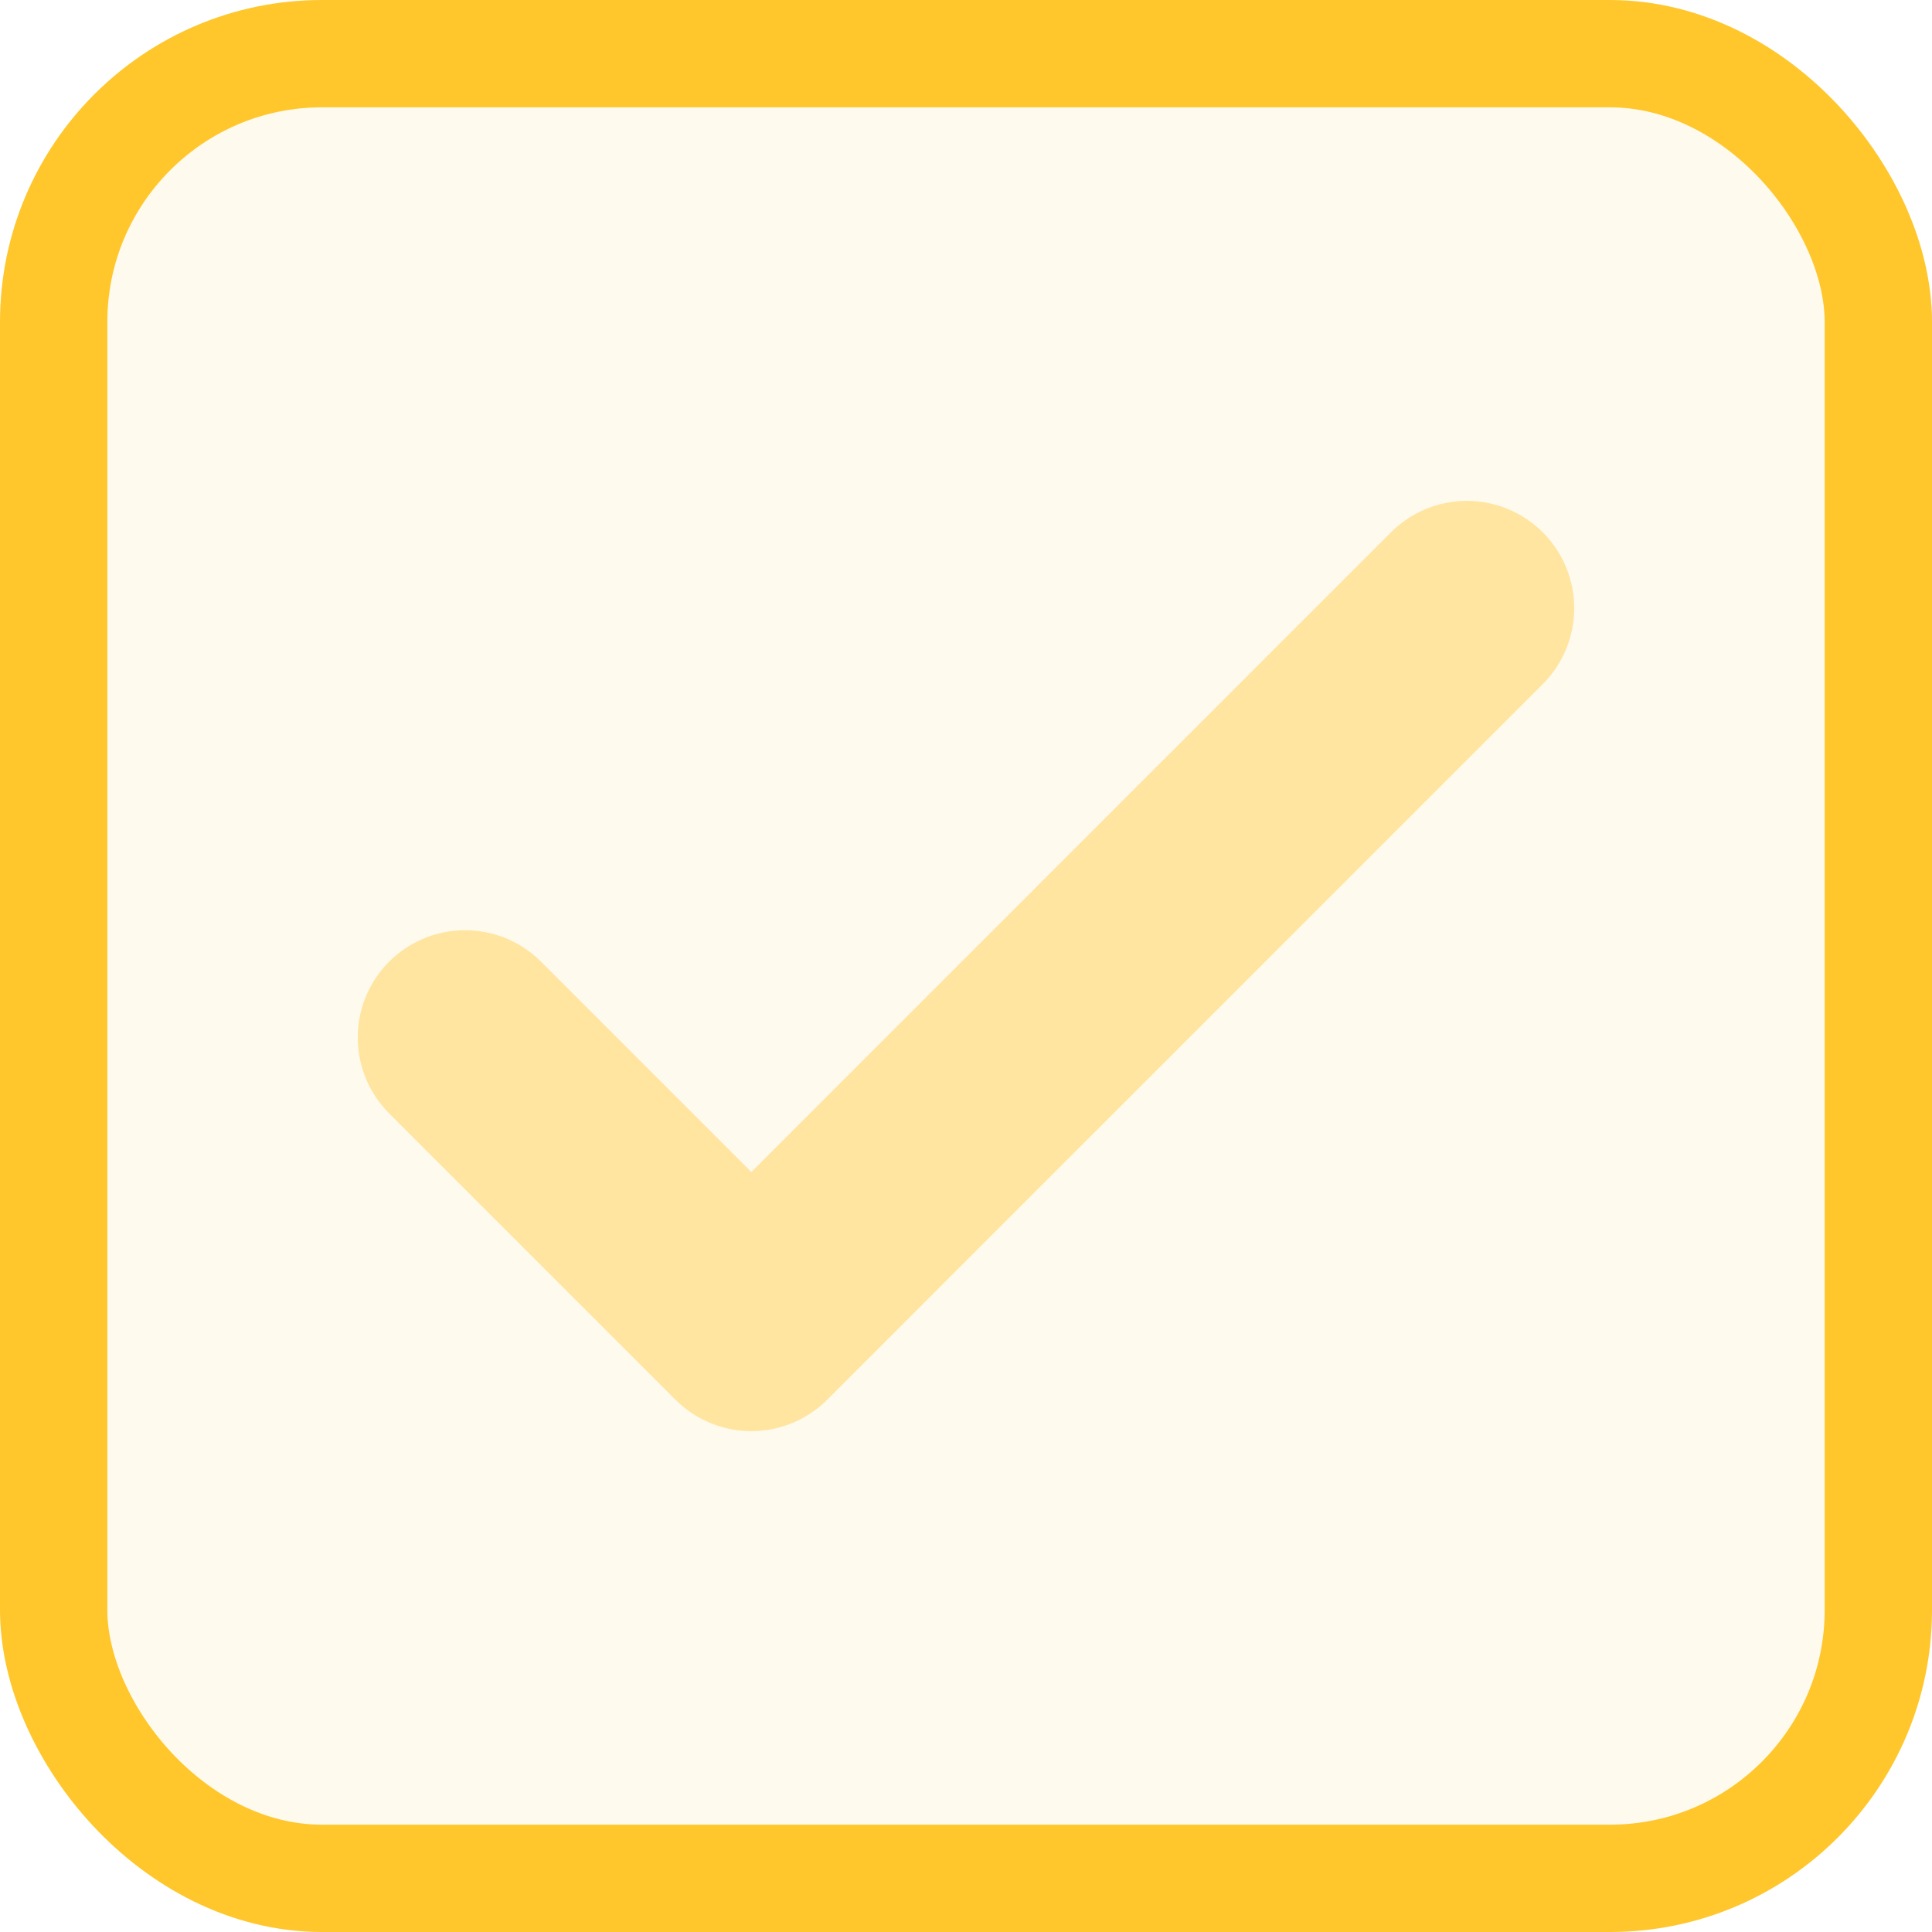 <svg width="36" height="36" viewBox="0 0 36 36" fill="none" xmlns="http://www.w3.org/2000/svg">
<rect x="1" y="1" width="34" height="34" rx="5" fill="#FFC72C" fill-opacity="0.08"/>
<path d="M8.666 19.333L14 24.667L27.333 11.333" stroke="#FFC72C" stroke-opacity="0.4" stroke-width="4" stroke-linecap="round" stroke-linejoin="round"/>
<rect x="1" y="1" width="34" height="34" rx="5" stroke="#FFC72C" stroke-width="2"/>
</svg>
